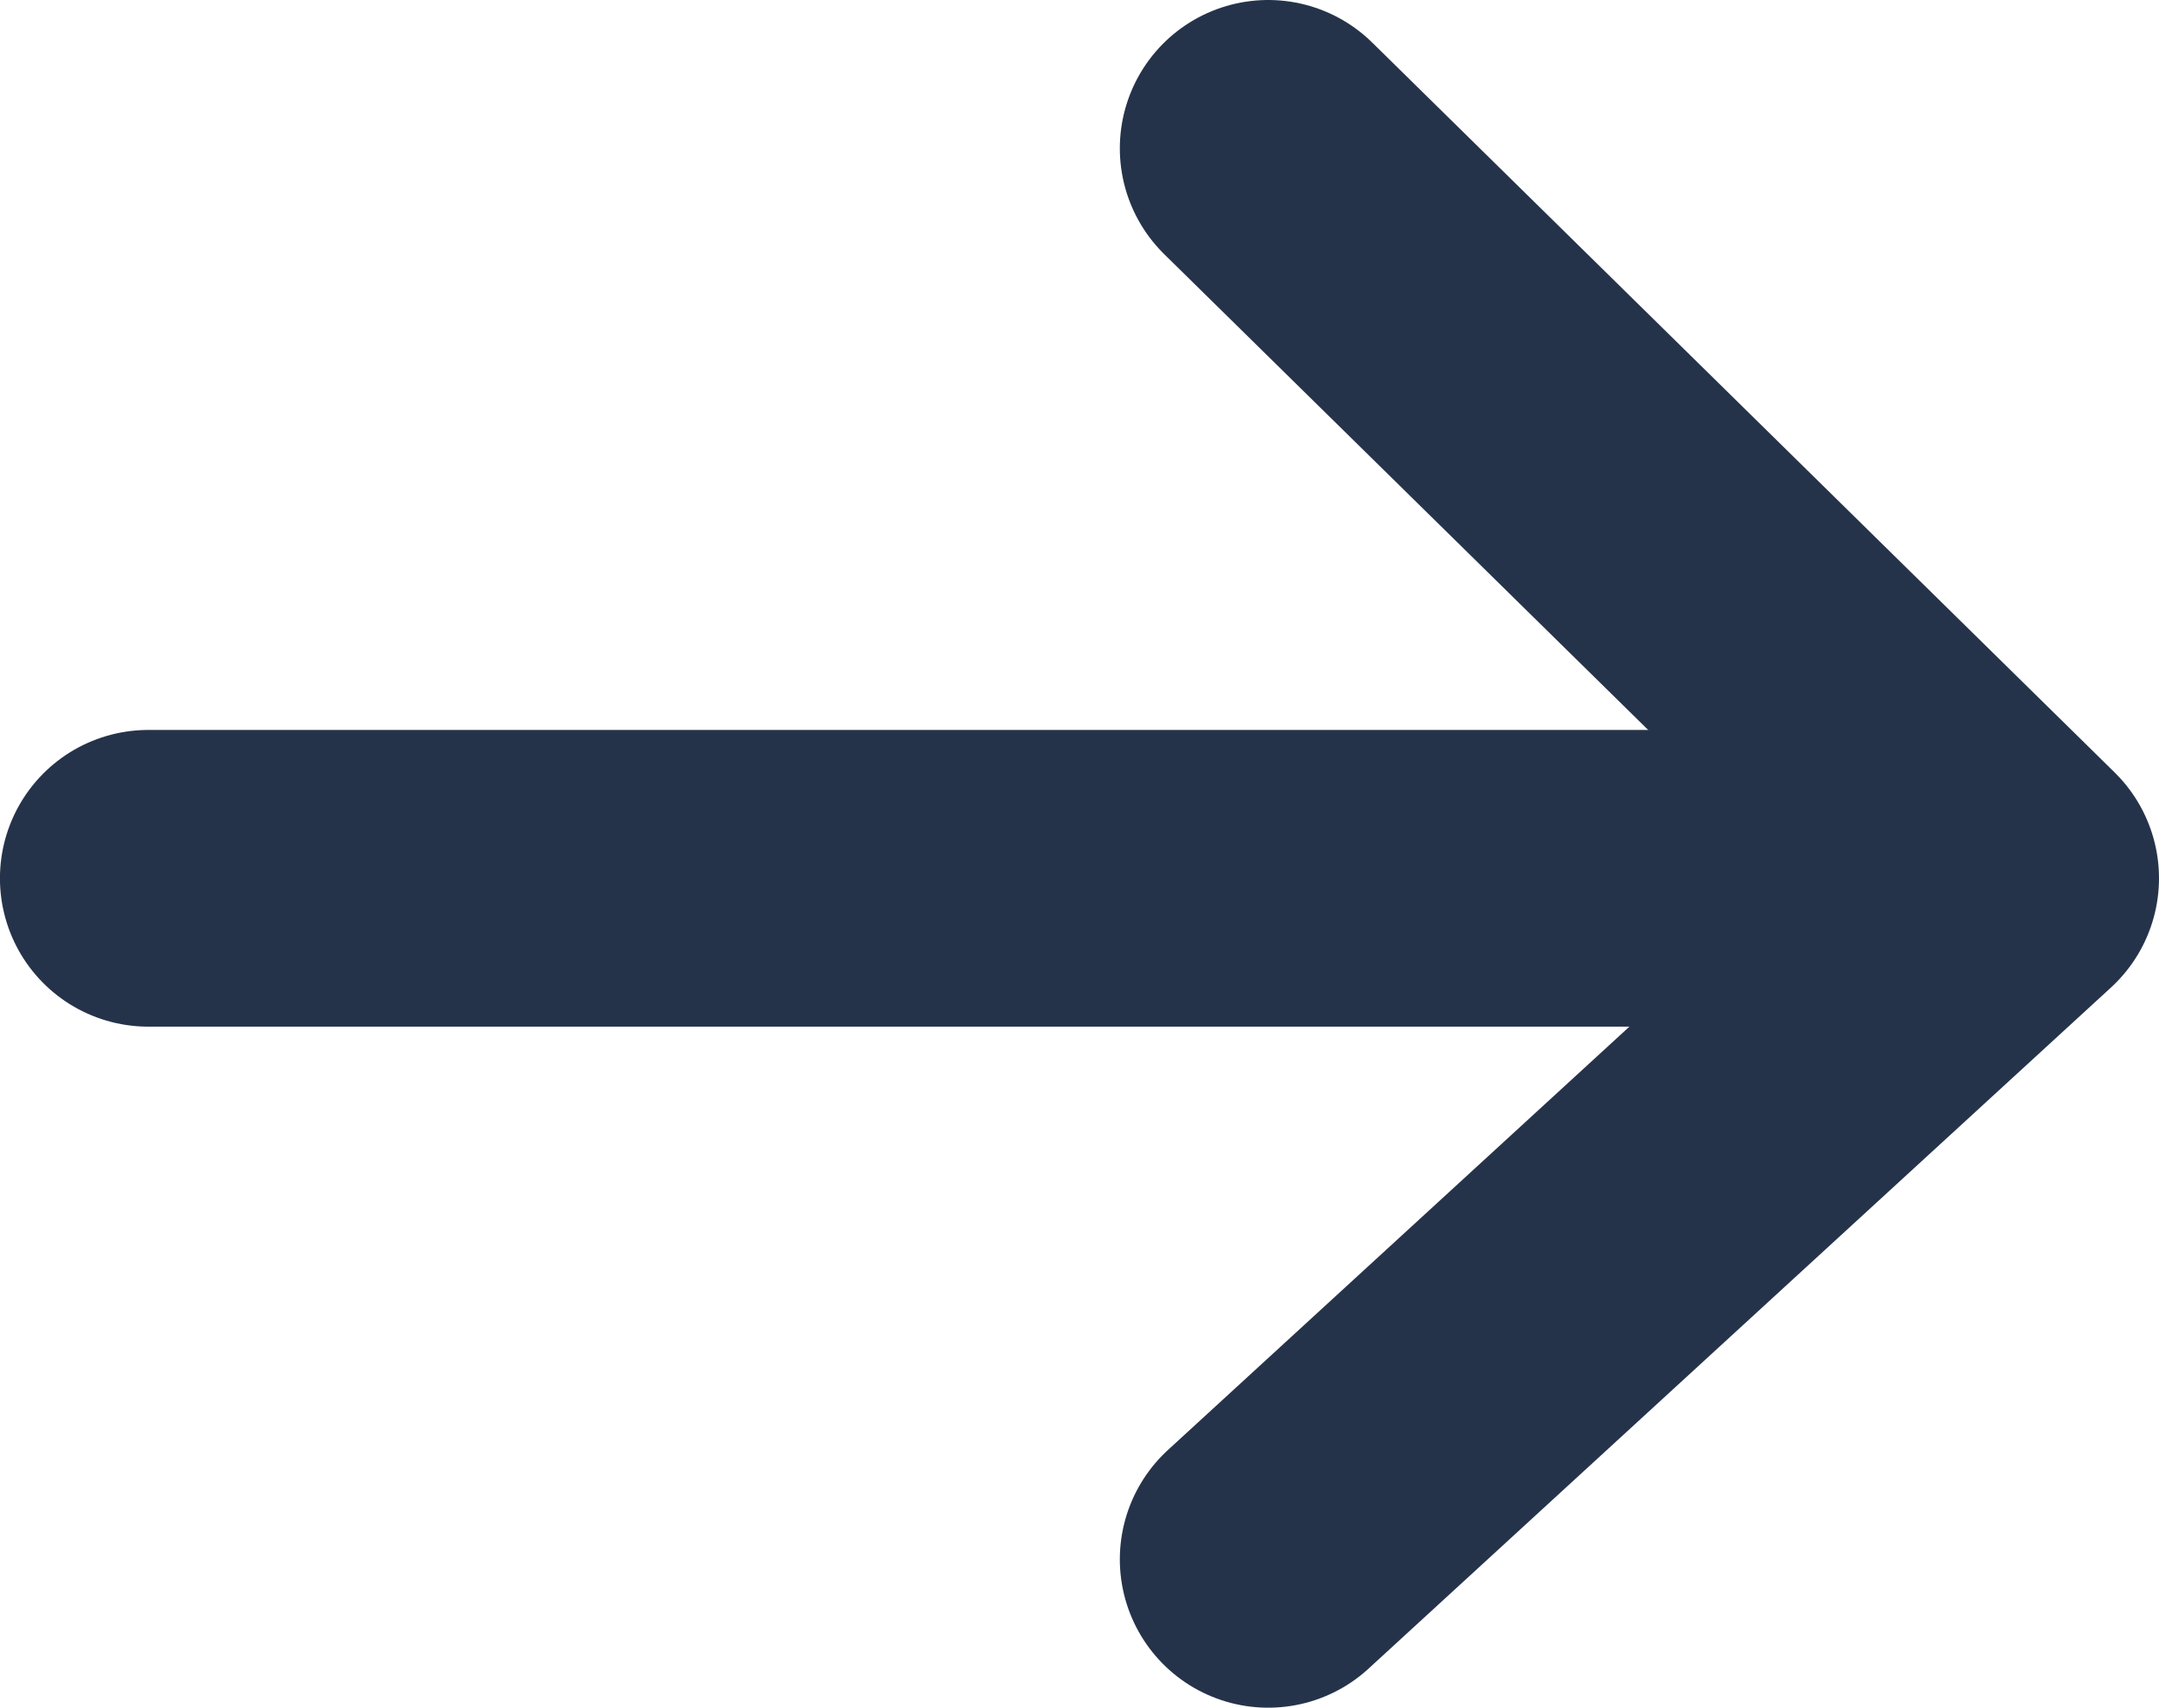 <svg xmlns="http://www.w3.org/2000/svg" width="36.379" height="28.778" viewBox="0 0 36.379 28.778">
  <g id="Group_240" data-name="Group 240" transform="translate(2.5 2.5)">
    <path id="Path_64" data-name="Path 64" d="M12081.581,2835.213l12.51,12.3-12.51,11.478" transform="translate(-12062.712 -2835.213)" fill="none" stroke="#25334a" stroke-linecap="round" stroke-linejoin="round" stroke-width="5"/>
    <path id="Path_65" data-name="Path 65" d="M12100.438,2839.776h-29.391" transform="translate(-12071.048 -2827.475)" fill="none" stroke="#25334a" stroke-linecap="round" stroke-width="5"/>
  </g>
</svg>
